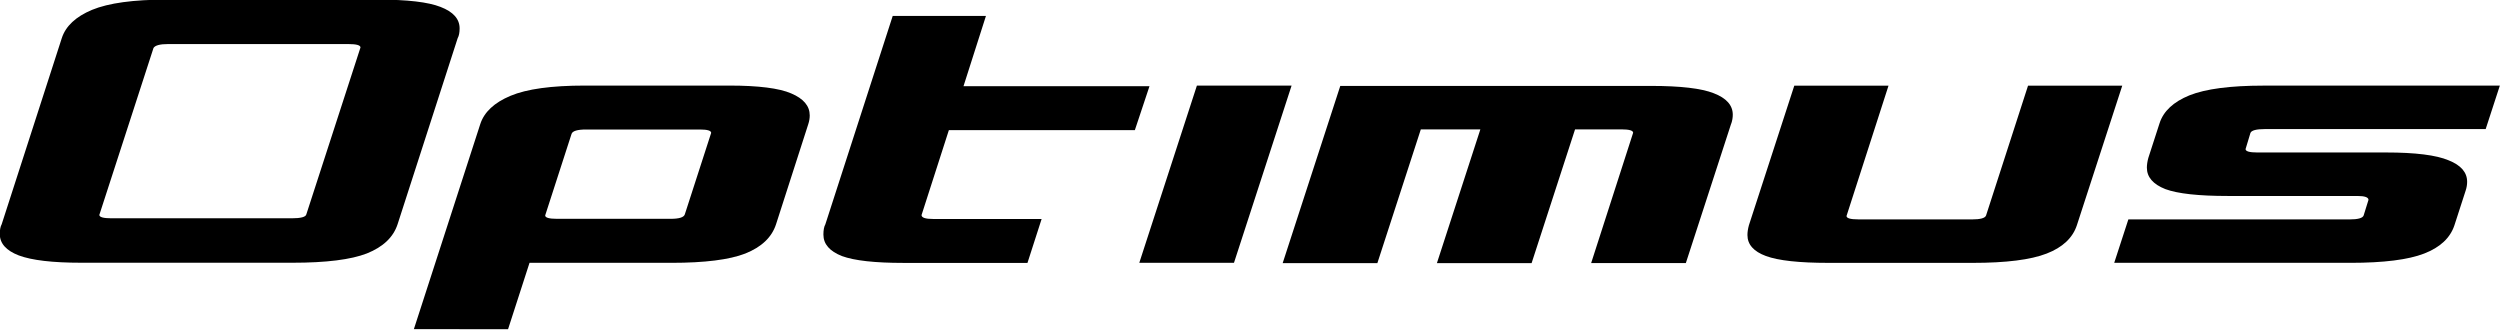 <svg width="58.109mm" height="7.659mm" version="1.1" viewBox="0 0 58.109 7.659" xmlns="http://www.w3.org/2000/svg" xmlns:cc="http://creativecommons.org/ns#" xmlns:dc="http://purl.org/dc/elements/1.1/" xmlns:rdf="http://www.w3.org/1999/02/22-rdf-syntax-ns#">
 <g transform="translate(-165.7 -148.52)">
  <g stroke-width=".284" aria-label="Optimus">
   <path d="m165.74 153.73 1.396-4.323q0.136-0.42 0.703-0.658 0.579-0.238 1.736-0.238h4.913q1.021 0 1.452 0.17 0.443 0.17 0.443 0.499 0 0.147-0.045 0.227l-1.396 4.323q-0.147 0.454-0.715 0.681-0.556 0.216-1.725 0.216h-4.913q-0.998 0-1.452-0.17-0.442-0.17-0.442-0.499 0-0.147 0.045-0.227zm2.553-0.136h4.187q0.318 0 0.34-0.091l1.259-3.88q0-0.079-0.284-0.079h-4.187q-0.284 0-0.34 0.091l-1.259 3.88q0 0.079 0.284 0.079z"/>
   <path d="m175.32 156.17 1.543-4.765q0.136-0.42 0.703-0.658 0.567-0.238 1.725-0.238h3.358q1.021 0 1.441 0.182 0.431 0.182 0.431 0.511 0 0.102-0.034 0.204l-0.749 2.326q-0.147 0.454-0.715 0.681-0.556 0.216-1.713 0.216h-3.302l-0.499 1.543zm3.324-2.564h2.644q0.295 0 0.329-0.102l0.613-1.895q0-0.079-0.261-0.079h-2.644q-0.306 0-0.34 0.102l-0.613 1.895q0 0.079 0.272 0.079z"/>
   <path d="m186.45 148.89h2.167l-0.522 1.634h4.323l-0.34 1.021h-4.323l-0.635 1.974q0 0.091 0.272 0.091h2.519l-0.329 1.021h-2.882q-0.998 0-1.43-0.159-0.431-0.17-0.431-0.499 0-0.159 0.045-0.238z"/>
   <path d="m193.52 150.51h2.201l-1.339 4.119h-2.201z"/>
   <path d="m205.94 151.39-1.055 3.245h-2.201l0.976-3.029q0-0.079-0.272-0.079h-1.078l-1.01 3.109h-2.201l1.01-3.109h-1.384l-1.01 3.109h-2.201l1.339-4.119h7.228q1.021 0 1.452 0.17 0.443 0.17 0.443 0.499 0 0.102-0.034 0.204z"/>
   <path d="m208.89 153.62h2.644q0.295 0 0.329-0.091l0.976-3.018h2.19l-1.055 3.245q-0.147 0.443-0.703 0.658-0.556 0.216-1.713 0.216h-3.358q-1.021 0-1.452-0.159-0.431-0.159-0.431-0.488 0-0.102 0.034-0.227l1.055-3.245h2.19l-0.976 3.029q0 0.079 0.272 0.079z"/>
   <path d="m220.31 153.62q0.295 0 0.329-0.091l0.113-0.363q0-0.091-0.261-0.091h-3.007q-1.021 0-1.452-0.159-0.431-0.17-0.431-0.499 0-0.102 0.034-0.227l0.261-0.806q0.136-0.42 0.692-0.647 0.567-0.227 1.725-0.227h5.492l-0.329 1.01h-5.128q-0.306 0-0.34 0.091l-0.113 0.374q0 0.079 0.272 0.079h2.995q1.021 0 1.452 0.182 0.431 0.17 0.431 0.499 0 0.102-0.034 0.204l-0.261 0.806q-0.147 0.443-0.703 0.658-0.556 0.216-1.713 0.216h-5.492l0.329-1.01z"/>
  </g>
 </g>
</svg>
